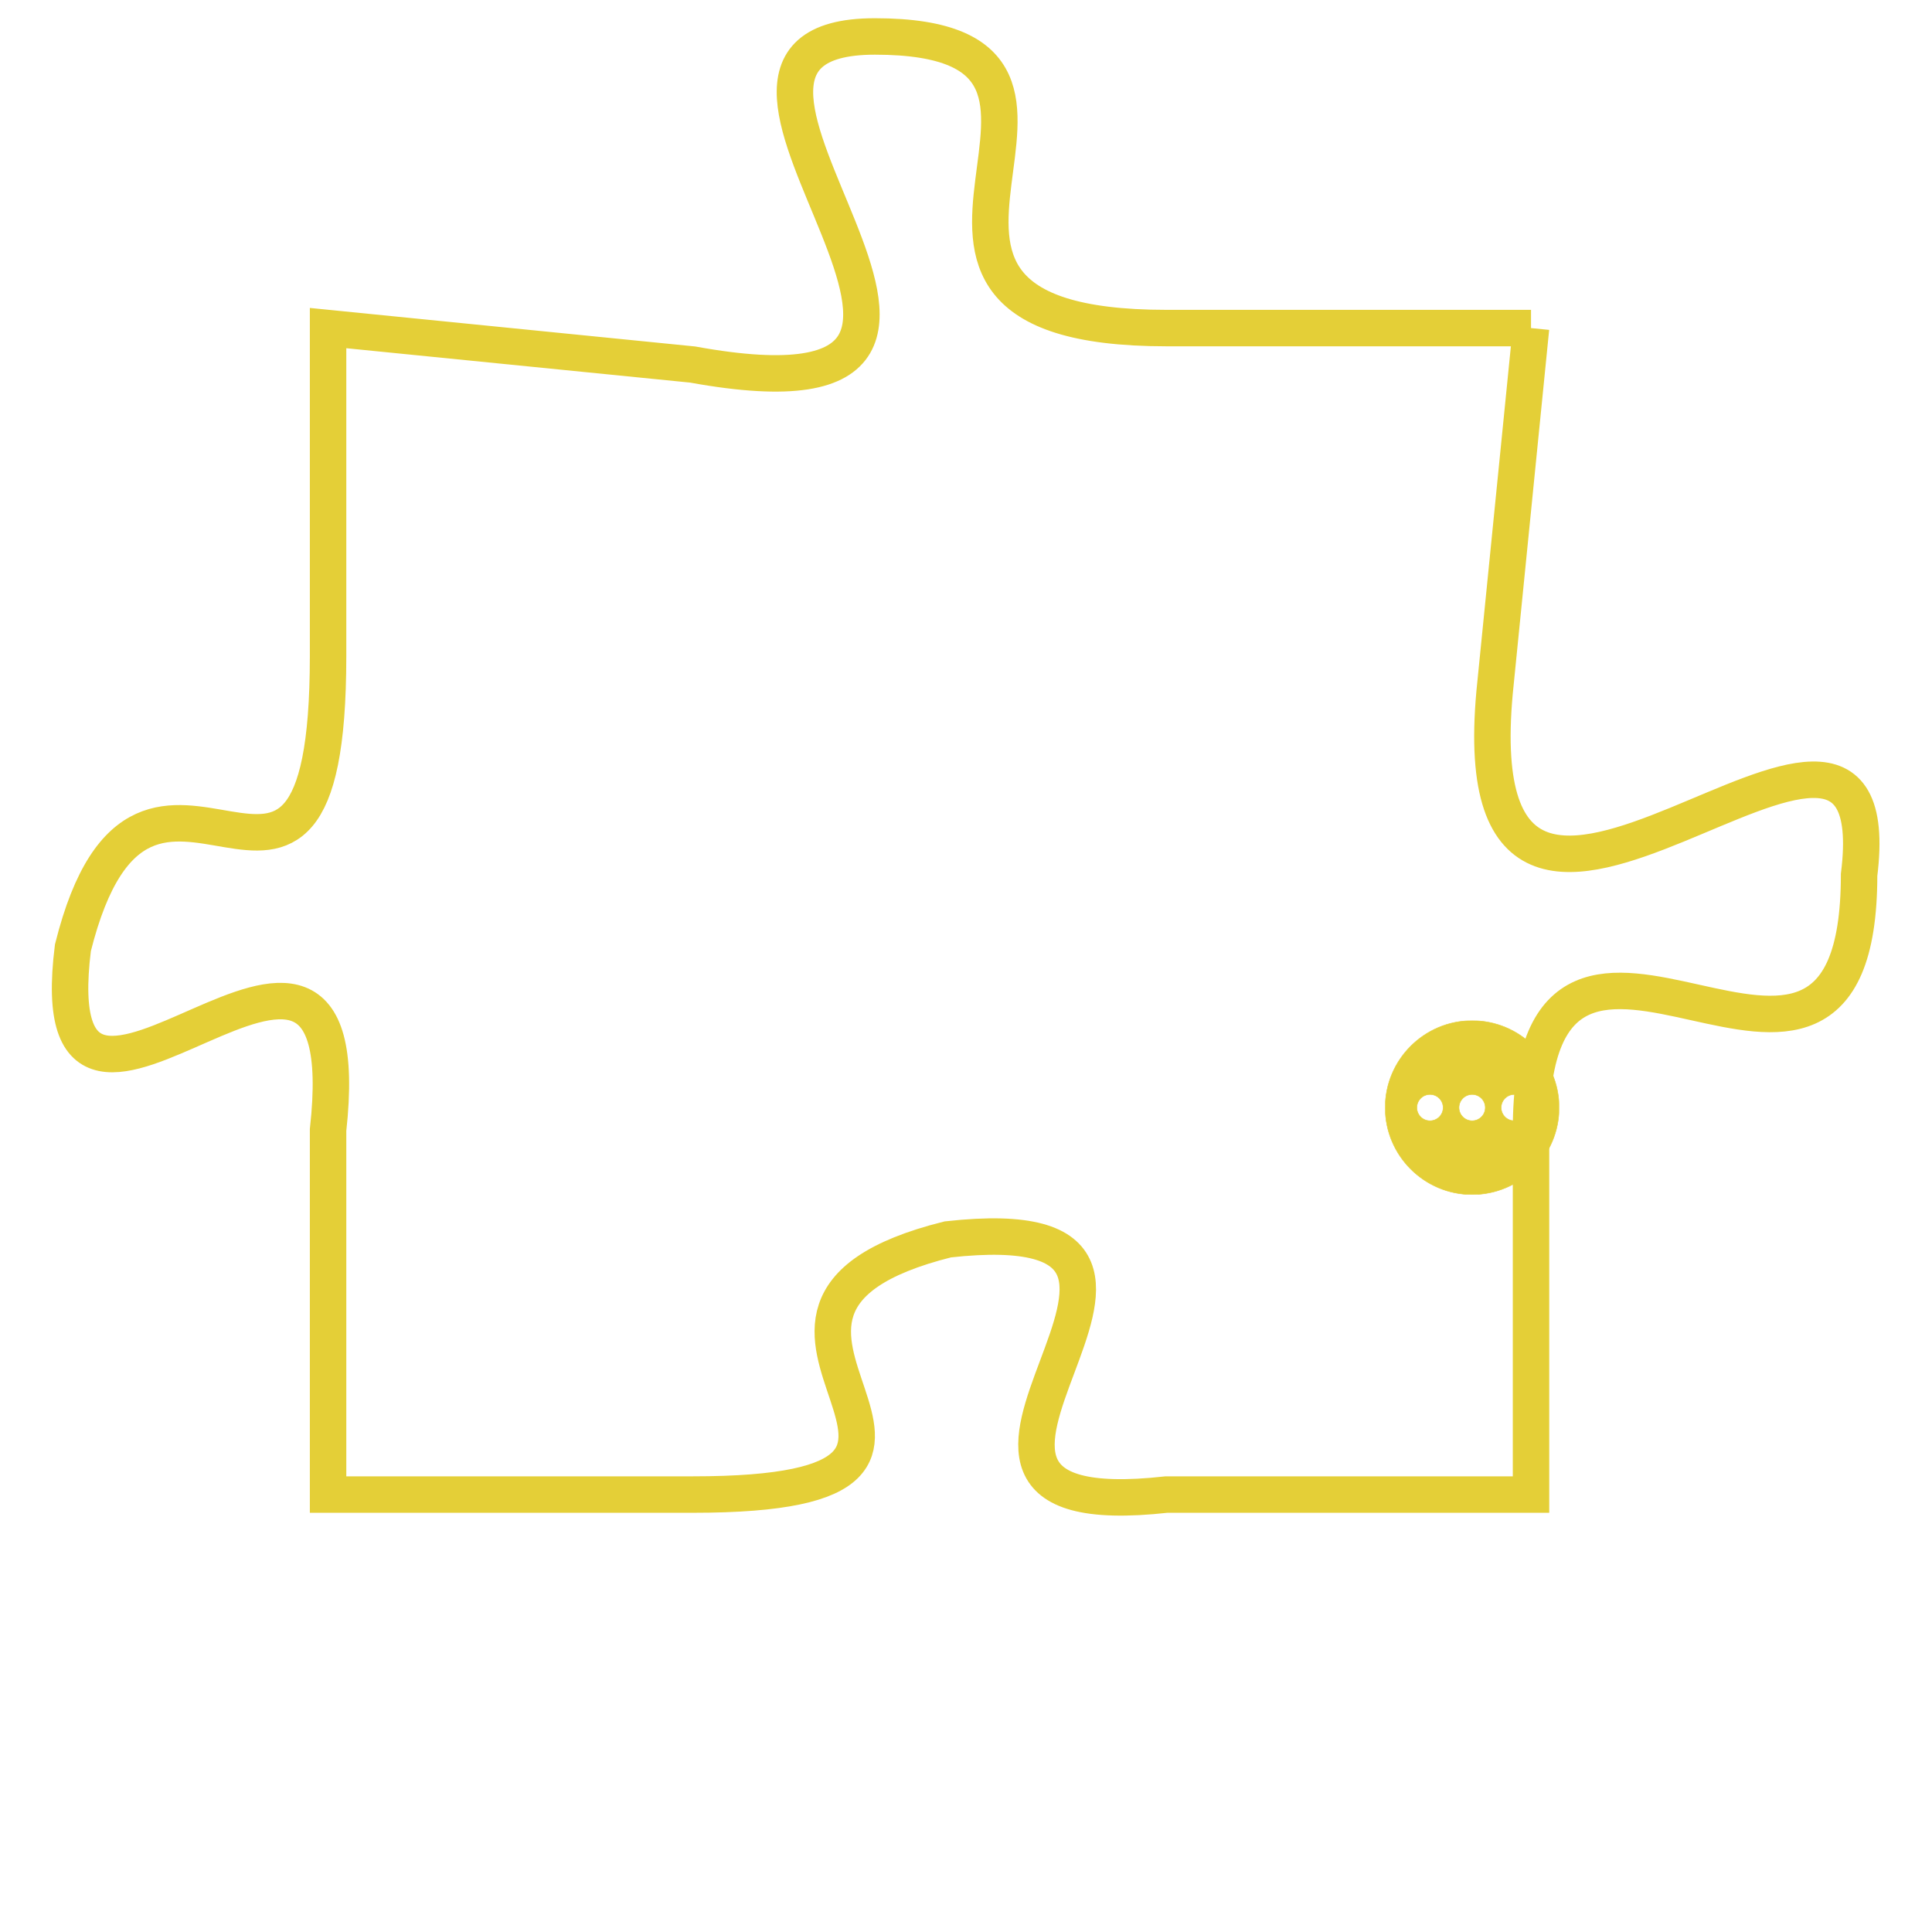 <svg version="1.1" xmlns="http://www.w3.org/2000/svg" xmlns:xlink="http://www.w3.org/1999/xlink" fill="transparent" x="0" y="0" width="350" height="350" preserveAspectRatio="xMinYMin slice"><style type="text/css">.links{fill:transparent;stroke: #E4CF37;}.links:hover{fill:#63D272; opacity:0.4;}</style><defs><g id="allt"><path id="t8472" d="M759,2080 L749,2080 C739,2080 749,2072 741,2072 C734,2072 747,2083 736,2081 L726,2080 726,2080 L726,2089 C726,2099 721,2089 719,2097 C718,2105 727,2093 726,2102 L726,2112 726,2112 L736,2112 C746,2112 735,2107 743,2105 C752,2104 740,2113 749,2112 L759,2112 759,2112 L759,2102 C759,2093 768,2104 768,2095 C769,2087 757,2101 758,2090 L759,2080"/></g><clipPath id="c" clipRule="evenodd" fill="transparent"><use href="#t8472"/></clipPath></defs><svg viewBox="717 2071 53 43" preserveAspectRatio="xMinYMin meet"><svg width="4380" height="2430"><g><image crossorigin="anonymous" x="0" y="0" href="https://nftpuzzle.license-token.com/assets/completepuzzle.svg" width="100%" height="100%" /><g class="links"><use href="#t8472"/></g></g></svg><svg x="755" y="2099" height="9%" width="9%" viewBox="0 0 330 330"><g><a xlink:href="https://nftpuzzle.license-token.com/" class="links"><title>See the most innovative NFT based token software licensing project</title><path fill="#E4CF37" id="more" d="M165,0C74.019,0,0,74.019,0,165s74.019,165,165,165s165-74.019,165-165S255.981,0,165,0z M85,190 c-13.785,0-25-11.215-25-25s11.215-25,25-25s25,11.215,25,25S98.785,190,85,190z M165,190c-13.785,0-25-11.215-25-25 s11.215-25,25-25s25,11.215,25,25S178.785,190,165,190z M245,190c-13.785,0-25-11.215-25-25s11.215-25,25-25 c13.785,0,25,11.215,25,25S258.785,190,245,190z"></path></a></g></svg></svg></svg>